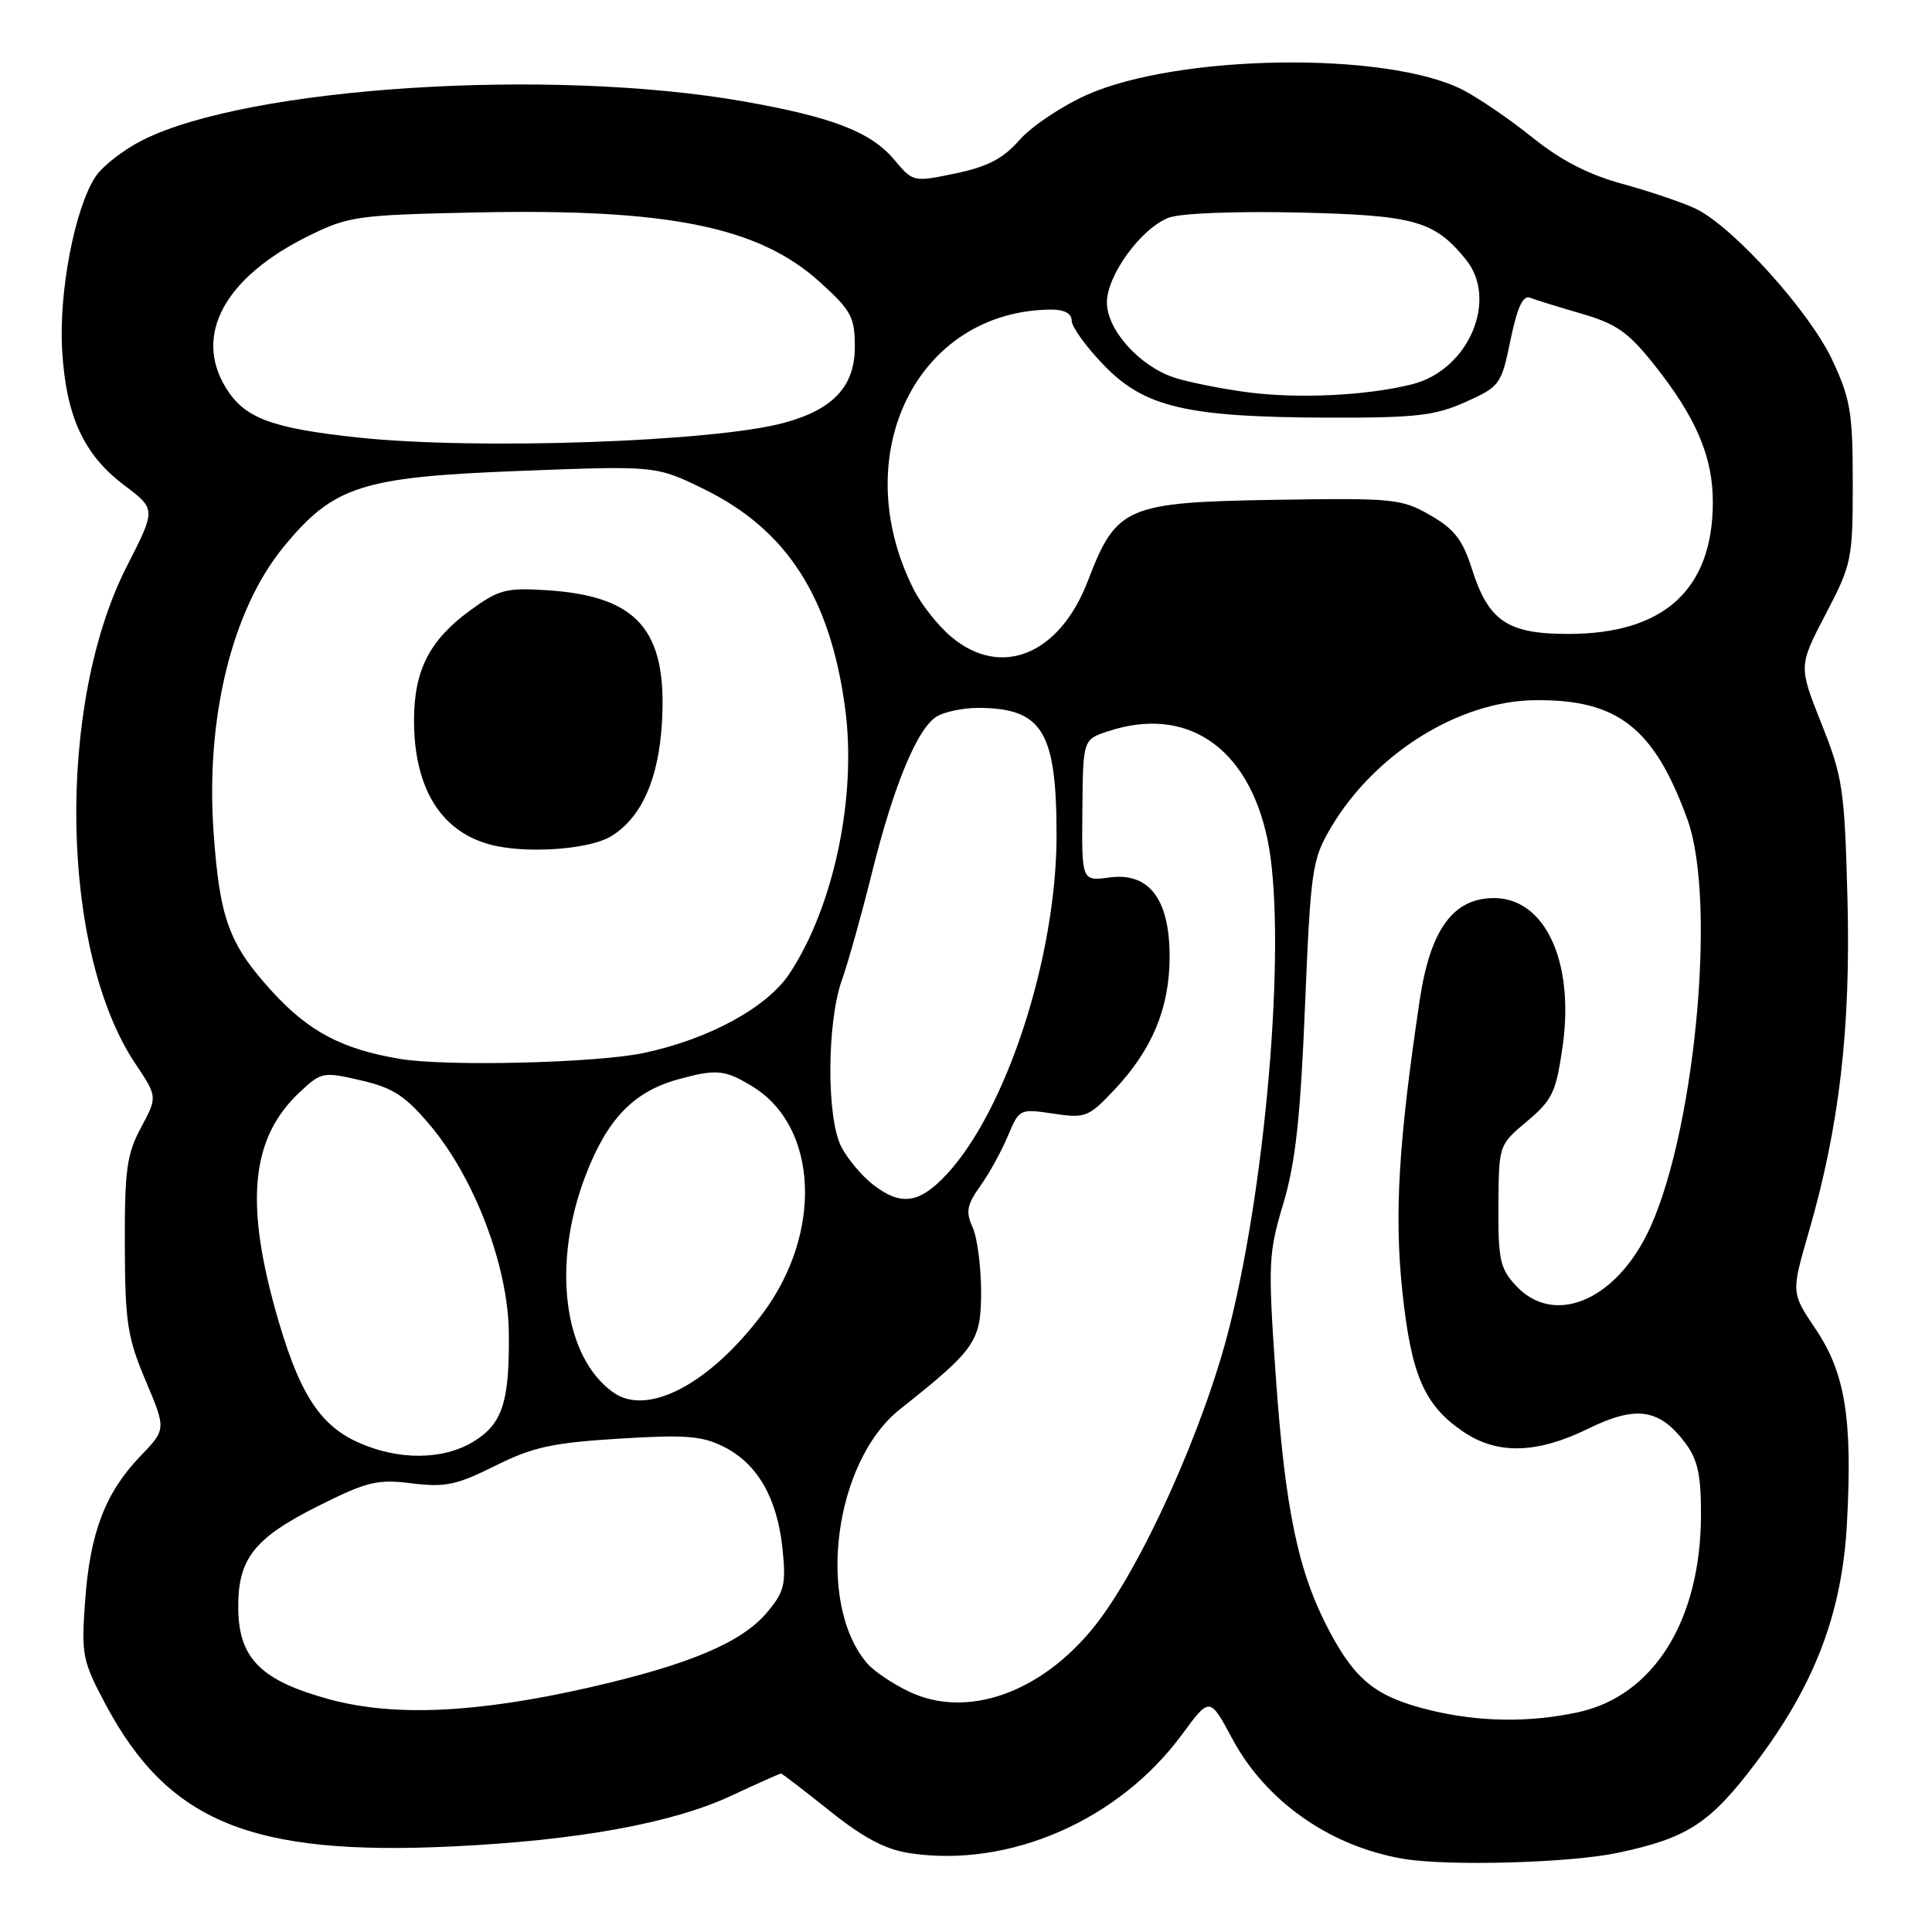 <?xml version="1.0" encoding="UTF-8" standalone="no"?>
<!DOCTYPE svg PUBLIC "-//W3C//DTD SVG 1.1//EN" "http://www.w3.org/Graphics/SVG/1.1/DTD/svg11.dtd" >
<svg xmlns="http://www.w3.org/2000/svg" xmlns:xlink="http://www.w3.org/1999/xlink" version="1.1" viewBox="0 0 256 256">
 <g >
 <path fill="currentColor"
d=" M 214.36 245.51 C 223.64 243.55 226.61 241.60 232.70 233.52 C 240.48 223.21 244.09 213.72 244.73 201.86 C 245.48 188.04 244.51 181.95 240.60 176.14 C 237.34 171.30 237.34 171.30 239.63 163.40 C 243.73 149.29 245.24 136.32 244.80 119.14 C 244.42 104.56 244.18 102.98 241.35 95.88 C 238.32 88.26 238.32 88.26 241.91 81.38 C 245.37 74.76 245.50 74.11 245.50 64.00 C 245.50 54.66 245.20 52.86 242.78 47.69 C 239.75 41.23 229.58 29.98 224.66 27.64 C 222.92 26.82 218.57 25.35 215.00 24.37 C 210.50 23.15 206.83 21.25 203.07 18.23 C 200.09 15.83 195.92 12.98 193.81 11.90 C 183.76 6.77 156.08 7.16 143.95 12.60 C 140.65 14.08 136.66 16.76 135.09 18.55 C 132.92 21.02 130.87 22.09 126.61 22.98 C 121.01 24.14 120.99 24.14 118.47 21.14 C 115.38 17.47 110.27 15.50 98.50 13.43 C 72.87 8.93 32.92 11.51 18.91 18.56 C 16.38 19.83 13.56 22.02 12.65 23.42 C 9.89 27.62 7.76 38.79 8.24 46.50 C 8.77 55.22 11.11 60.27 16.49 64.32 C 20.67 67.47 20.67 67.47 16.83 74.99 C 7.43 93.36 7.97 126.03 17.92 140.92 C 20.87 145.33 20.87 145.33 18.68 149.42 C 16.79 152.95 16.51 155.04 16.54 165.00 C 16.57 175.22 16.88 177.22 19.30 182.95 C 22.02 189.39 22.02 189.39 18.60 192.95 C 13.96 197.77 11.93 203.07 11.28 212.11 C 10.76 219.30 10.92 220.06 13.99 225.84 C 22.31 241.44 33.30 245.94 60.00 244.66 C 76.52 243.87 89.07 241.59 96.86 237.96 C 100.36 236.33 103.34 235.00 103.48 235.00 C 103.63 235.00 106.53 237.23 109.94 239.95 C 114.43 243.54 117.34 245.08 120.57 245.56 C 133.76 247.54 148.29 241.19 156.65 229.79 C 160.30 224.83 160.30 224.83 163.29 230.40 C 167.74 238.70 176.27 244.68 186.00 246.31 C 191.93 247.30 208.04 246.85 214.36 245.51 Z  M 189.50 226.61 C 182.42 224.88 179.67 222.73 176.19 216.21 C 172.01 208.35 170.29 200.15 169.02 182.00 C 168.01 167.41 168.07 166.09 170.04 159.50 C 171.66 154.08 172.31 148.16 172.92 133.33 C 173.67 115.25 173.86 113.92 176.30 109.75 C 182.06 99.92 193.27 92.89 203.37 92.78 C 214.35 92.65 219.17 96.42 223.59 108.57 C 227.59 119.57 224.44 151.37 218.13 163.75 C 213.63 172.56 205.79 175.60 200.92 170.41 C 198.76 168.11 198.51 166.96 198.55 159.77 C 198.60 151.71 198.60 151.71 202.35 148.57 C 205.71 145.74 206.19 144.73 207.06 138.61 C 208.64 127.44 204.73 119.00 197.97 119.00 C 192.55 119.00 189.52 123.16 188.12 132.52 C 185.32 151.24 184.74 160.88 185.81 171.04 C 186.99 182.25 188.72 186.22 193.95 189.75 C 198.44 192.77 203.67 192.63 210.46 189.30 C 216.82 186.18 219.92 186.65 223.35 191.26 C 224.96 193.42 225.41 195.51 225.39 200.76 C 225.35 214.75 219.10 224.74 209.06 226.89 C 202.59 228.28 195.95 228.18 189.50 226.61 Z  M 43.69 225.18 C 34.66 222.73 31.67 219.80 31.57 213.26 C 31.47 206.59 33.60 203.84 42.19 199.54 C 48.66 196.30 50.00 195.98 54.56 196.55 C 58.98 197.10 60.49 196.78 65.59 194.24 C 70.57 191.75 73.15 191.18 82.00 190.63 C 90.90 190.08 93.03 190.25 95.97 191.74 C 100.40 193.99 102.99 198.52 103.69 205.24 C 104.17 209.95 103.93 210.92 101.64 213.65 C 98.29 217.64 91.34 220.57 78.13 223.59 C 63.19 226.99 52.27 227.50 43.69 225.18 Z  M 120.50 224.17 C 118.30 223.13 115.78 221.43 114.89 220.39 C 108.09 212.40 110.51 193.67 119.24 186.74 C 129.30 178.76 130.00 177.75 130.00 171.15 C 130.00 167.82 129.49 163.98 128.88 162.63 C 127.94 160.57 128.11 159.66 129.90 157.14 C 131.09 155.48 132.73 152.49 133.56 150.50 C 135.05 146.93 135.13 146.90 139.56 147.56 C 143.83 148.20 144.22 148.05 147.68 144.38 C 152.66 139.09 154.95 133.61 154.98 126.88 C 155.01 119.18 152.30 115.56 147.01 116.27 C 143.33 116.76 143.33 116.76 143.42 107.38 C 143.50 97.99 143.50 97.99 146.82 96.90 C 157.20 93.47 165.32 98.93 167.92 111.09 C 170.51 123.14 168.02 155.40 162.94 175.72 C 159.56 189.23 151.24 207.71 145.02 215.50 C 137.98 224.31 128.15 227.79 120.50 224.17 Z  M 47.40 191.10 C 42.17 188.72 39.44 184.28 36.39 173.22 C 32.45 158.88 33.41 150.64 39.70 144.73 C 42.57 142.04 42.81 141.99 47.81 143.15 C 52.06 144.13 53.68 145.18 56.99 149.10 C 62.87 156.08 67.31 167.74 67.42 176.50 C 67.53 185.77 66.59 188.67 62.72 191.03 C 58.68 193.49 52.74 193.52 47.40 191.10 Z  M 81.24 184.49 C 74.65 179.78 73.09 167.54 77.58 155.79 C 80.43 148.32 83.93 144.67 89.78 143.04 C 94.91 141.62 96.03 141.72 99.70 143.96 C 108.44 149.29 109.05 163.40 101.02 174.10 C 94.02 183.41 85.78 187.74 81.24 184.49 Z  M 115.61 156.91 C 114.15 155.76 112.29 153.54 111.48 151.96 C 109.51 148.15 109.55 135.53 111.55 129.88 C 112.40 127.47 114.18 121.13 115.50 115.80 C 118.45 103.89 121.64 96.26 124.26 94.86 C 125.35 94.28 127.72 93.80 129.52 93.80 C 138.11 93.80 140.00 96.85 140.00 110.70 C 139.99 126.74 133.36 147.15 125.38 155.67 C 121.77 159.52 119.33 159.83 115.61 156.91 Z  M 53.00 140.31 C 45.34 139.03 40.93 136.70 36.07 131.39 C 30.35 125.12 29.11 121.77 28.30 110.27 C 27.23 95.12 30.74 80.82 37.56 72.49 C 44.20 64.39 47.87 63.21 68.84 62.40 C 86.94 61.70 86.94 61.70 93.36 64.85 C 104.26 70.22 109.98 79.10 111.97 93.74 C 113.57 105.46 110.51 120.09 104.61 129.01 C 101.64 133.50 93.93 137.70 85.28 139.53 C 79.02 140.85 59.13 141.34 53.00 140.31 Z  M 80.98 110.81 C 85.02 108.33 87.29 103.21 87.72 95.63 C 88.41 83.48 84.48 78.99 72.50 78.21 C 67.07 77.86 66.10 78.11 62.29 80.89 C 56.91 84.81 54.86 88.83 54.86 95.45 C 54.86 104.77 58.69 110.62 65.75 112.10 C 70.62 113.11 78.27 112.46 80.98 110.81 Z  M 126.03 84.37 C 124.32 82.93 122.09 80.12 121.08 78.12 C 112.09 60.34 121.47 41.18 139.25 41.02 C 141.02 41.01 142.00 41.53 142.00 42.48 C 142.00 43.30 143.91 45.95 146.25 48.37 C 151.65 53.98 157.24 55.28 176.00 55.34 C 187.62 55.37 190.15 55.08 194.19 53.27 C 198.75 51.22 198.93 50.98 200.15 45.05 C 201.05 40.71 201.80 39.09 202.74 39.45 C 203.48 39.74 206.55 40.69 209.58 41.57 C 214.17 42.90 215.77 44.02 219.19 48.33 C 224.73 55.30 226.96 60.52 226.96 66.50 C 226.96 78.11 220.50 84.00 207.80 84.00 C 199.75 84.00 197.24 82.30 195.04 75.40 C 193.81 71.52 192.70 70.09 189.50 68.26 C 185.71 66.08 184.63 65.98 169.00 66.23 C 149.19 66.55 147.92 67.11 144.14 76.99 C 140.39 86.77 132.64 89.93 126.03 84.37 Z  M 47.50 57.98 C 35.96 56.74 32.42 55.42 29.95 51.42 C 25.60 44.38 29.78 36.71 40.99 31.21 C 46.19 28.65 47.44 28.48 63.11 28.15 C 88.58 27.62 100.53 30.04 108.62 37.36 C 112.81 41.15 113.27 42.01 113.27 45.97 C 113.27 51.20 110.39 54.28 103.84 56.04 C 94.48 58.56 63.06 59.64 47.50 57.98 Z  M 165.17 51.96 C 161.69 51.49 157.38 50.62 155.59 50.03 C 150.98 48.51 146.67 43.70 146.67 40.08 C 146.67 36.48 151.19 30.27 154.85 28.85 C 156.39 28.26 163.61 27.97 172.05 28.16 C 187.47 28.52 190.06 29.25 194.23 34.38 C 198.57 39.71 194.60 49.00 187.18 50.90 C 181.20 52.43 171.94 52.87 165.17 51.96 Z "/>
</g>
</svg>